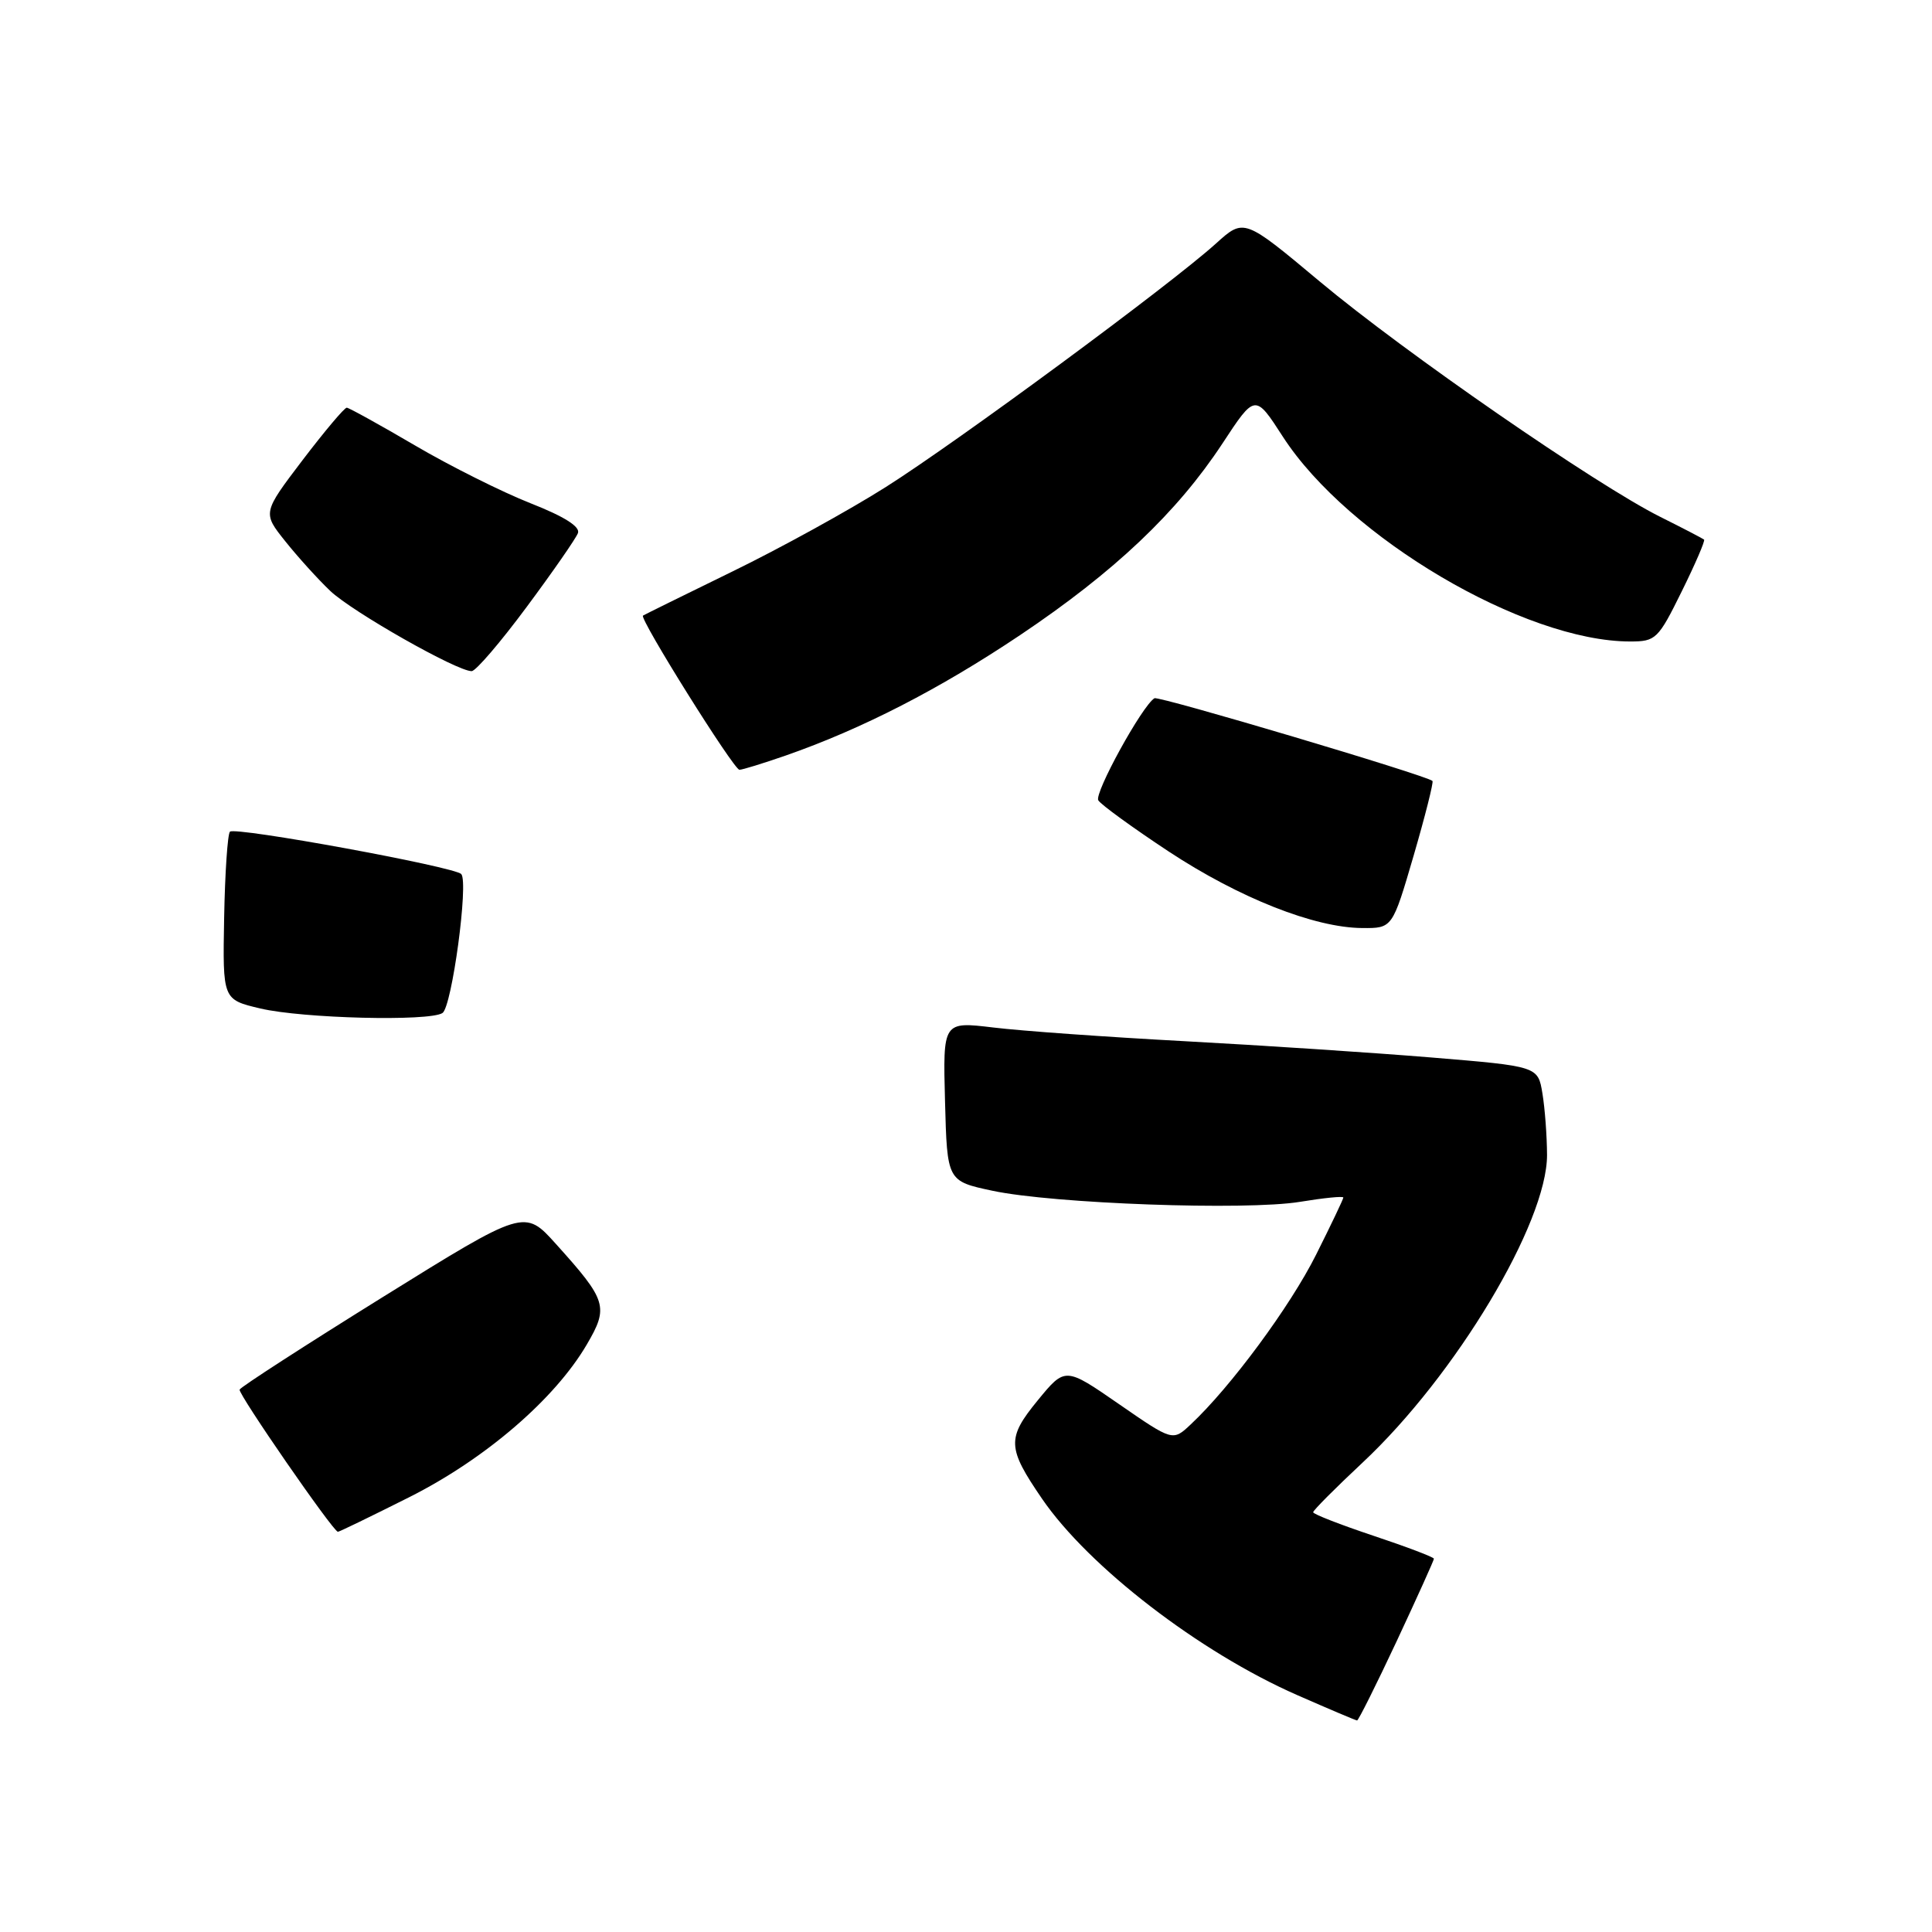 <?xml version="1.0" encoding="UTF-8" standalone="no"?>
<!DOCTYPE svg PUBLIC "-//W3C//DTD SVG 1.1//EN" "http://www.w3.org/Graphics/SVG/1.1/DTD/svg11.dtd" >
<svg xmlns="http://www.w3.org/2000/svg" xmlns:xlink="http://www.w3.org/1999/xlink" version="1.1" viewBox="0 0 256 256">
 <g >
 <path fill="currentColor"
d=" M 185.07 217.46 C 187.78 211.66 190.00 206.75 190.00 206.54 C 190.00 206.33 186.40 204.97 182.00 203.50 C 177.60 202.03 174.00 200.63 174.00 200.38 C 174.00 200.13 176.94 197.18 180.53 193.82 C 192.88 182.27 205.01 162.03 204.99 153.03 C 204.98 150.54 204.71 146.88 204.38 144.89 C 203.79 141.29 203.79 141.29 189.64 140.12 C 181.86 139.48 167.13 138.51 156.90 137.96 C 146.67 137.41 135.29 136.60 131.62 136.15 C 124.94 135.35 124.94 135.35 125.22 145.92 C 125.50 156.50 125.50 156.50 131.50 157.78 C 139.56 159.50 165.11 160.42 172.25 159.25 C 175.41 158.73 178.00 158.47 178.00 158.68 C 178.00 158.88 176.37 162.30 174.38 166.27 C 170.96 173.10 163.07 183.79 157.78 188.74 C 155.40 190.98 155.40 190.98 148.27 186.05 C 141.14 181.12 141.14 181.12 137.50 185.56 C 133.39 190.58 133.45 191.84 138.08 198.60 C 144.27 207.63 158.95 218.93 171.89 224.61 C 176.08 226.45 179.64 227.96 179.82 227.97 C 179.99 227.99 182.35 223.26 185.07 217.46 Z  M 54.20 198.40 C 64.26 193.35 73.50 185.41 77.74 178.18 C 80.68 173.17 80.43 172.34 73.68 164.85 C 69.50 160.20 69.50 160.20 50.75 171.85 C 40.44 178.26 31.89 183.78 31.75 184.13 C 31.53 184.69 44.11 202.90 44.77 202.97 C 44.92 202.99 49.16 200.93 54.20 198.40 Z  M 58.63 134.23 C 59.88 133.42 62.11 116.91 61.12 115.82 C 60.24 114.85 31.15 109.52 30.47 110.20 C 30.16 110.51 29.81 115.64 29.70 121.61 C 29.50 132.45 29.50 132.45 34.50 133.63 C 40.10 134.95 56.88 135.37 58.63 134.23 Z  M 187.31 113.39 C 188.85 108.10 189.97 103.65 189.81 103.48 C 189.05 102.75 153.52 92.18 152.97 92.52 C 151.33 93.53 144.96 105.13 145.53 106.05 C 145.89 106.63 150.08 109.67 154.83 112.81 C 164.21 118.99 174.18 122.93 180.50 122.97 C 184.50 123.00 184.50 123.00 187.31 113.39 Z  M 104.09 100.12 C 114.24 96.58 124.49 91.31 135.16 84.16 C 147.68 75.76 155.95 67.92 161.97 58.78 C 166.31 52.17 166.31 52.17 169.99 57.87 C 178.63 71.23 201.98 85.00 216.01 85.00 C 219.40 85.00 219.72 84.69 222.83 78.38 C 224.63 74.74 225.96 71.65 225.80 71.50 C 225.63 71.36 223.03 70.00 220.00 68.49 C 211.50 64.24 186.09 46.68 174.91 37.33 C 164.84 28.91 164.84 28.91 161.13 32.26 C 155.08 37.73 126.90 58.51 117.35 64.55 C 112.48 67.63 103.33 72.67 97.00 75.75 C 90.67 78.84 85.36 81.46 85.20 81.57 C 84.67 81.93 97.23 102.00 97.98 102.00 C 98.37 102.00 101.12 101.15 104.09 100.12 Z  M 69.79 80.42 C 73.26 75.75 76.31 71.35 76.58 70.64 C 76.91 69.79 74.75 68.43 70.29 66.68 C 66.56 65.21 59.67 61.77 55.00 59.03 C 50.33 56.29 46.25 54.04 45.95 54.02 C 45.64 54.01 43.01 57.14 40.09 60.97 C 34.79 67.95 34.79 67.95 37.80 71.72 C 39.46 73.80 42.14 76.76 43.76 78.30 C 46.69 81.08 60.58 88.96 62.50 88.93 C 63.05 88.92 66.33 85.09 69.79 80.42 Z "/>
</g>
</svg>